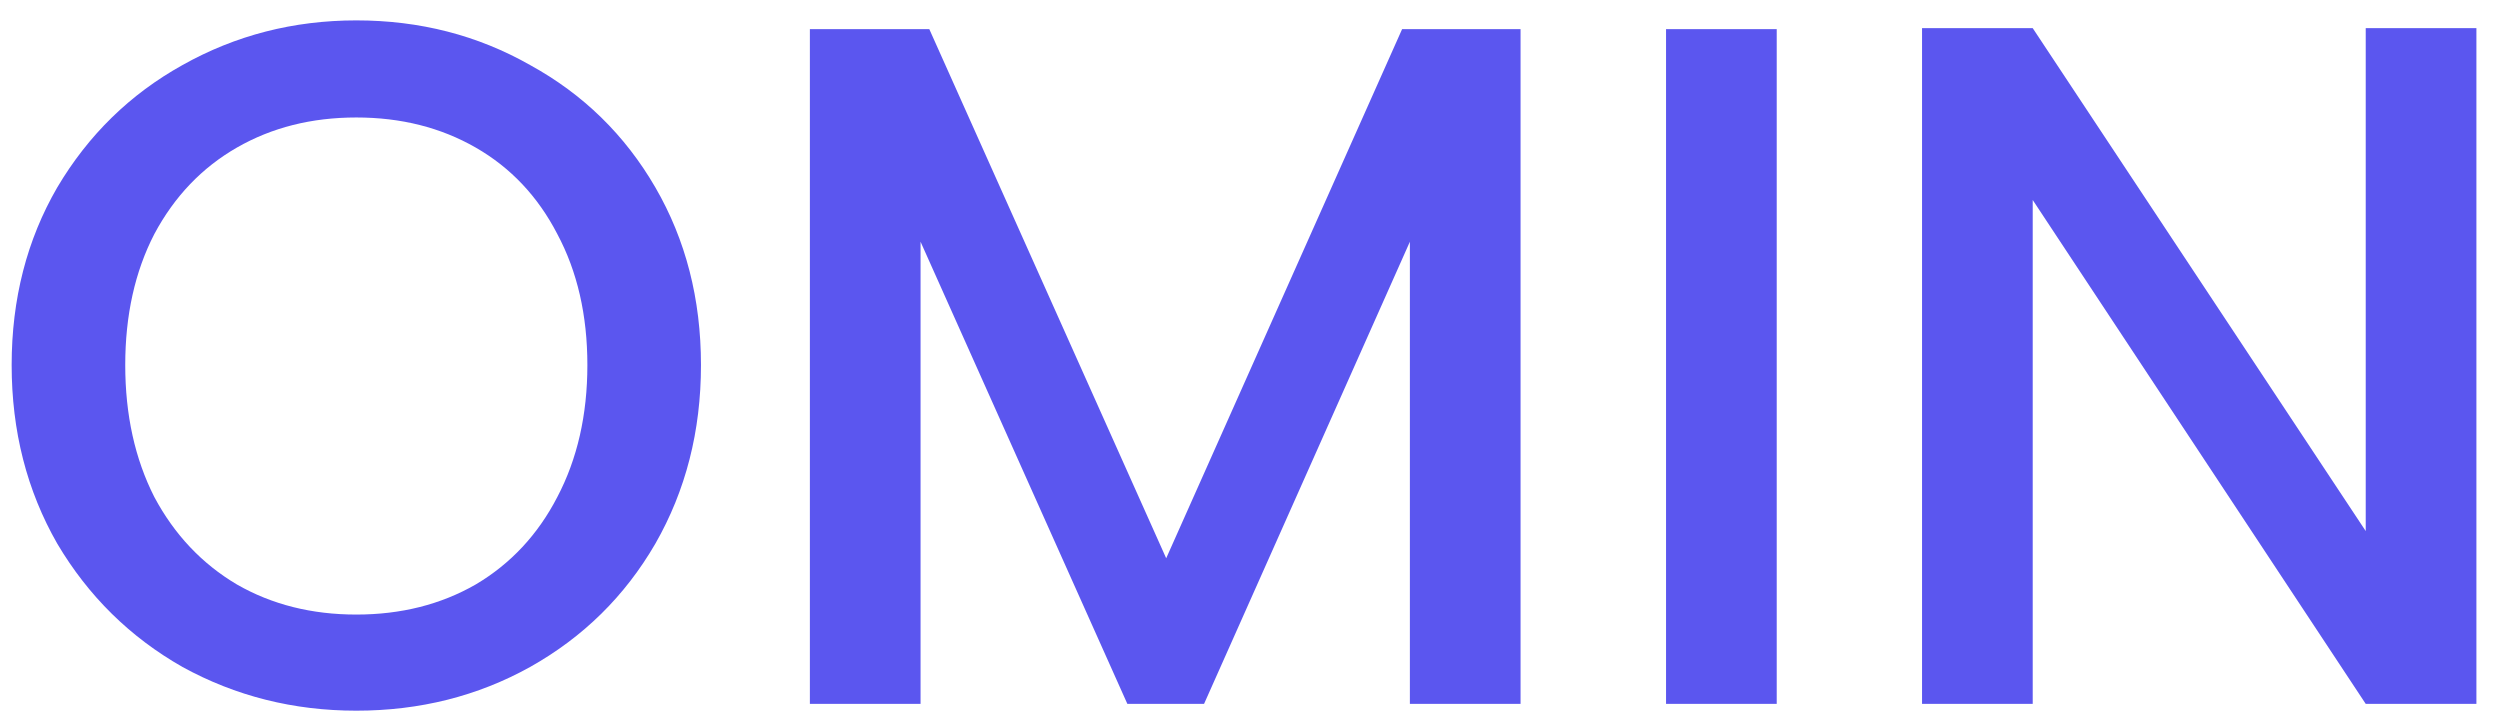 <svg width="103" height="30" viewBox="0 0 103 30" fill="none" xmlns="http://www.w3.org/2000/svg">
<path d="M14.68 29.28C12.093 29.28 9.707 28.68 7.52 27.48C5.36 26.253 3.64 24.56 2.36 22.4C1.107 20.213 0.48 17.76 0.48 15.04C0.48 12.32 1.107 9.88 2.36 7.72C3.64 5.56 5.36 3.88 7.52 2.68C9.707 1.453 12.093 0.84 14.68 0.84C17.293 0.84 19.68 1.453 21.84 2.68C24.027 3.88 25.747 5.56 27 7.72C28.253 9.88 28.88 12.32 28.88 15.04C28.88 17.76 28.253 20.213 27 22.4C25.747 24.56 24.027 26.253 21.84 27.48C19.68 28.68 17.293 29.28 14.68 29.28ZM14.68 25.32C16.52 25.32 18.16 24.907 19.6 24.08C21.04 23.227 22.16 22.027 22.96 20.48C23.787 18.907 24.2 17.093 24.2 15.04C24.2 12.987 23.787 11.187 22.96 9.64C22.16 8.093 21.04 6.907 19.6 6.08C18.16 5.253 16.52 4.84 14.68 4.84C12.84 4.84 11.2 5.253 9.76 6.08C8.32 6.907 7.187 8.093 6.36 9.64C5.56 11.187 5.16 12.987 5.16 15.04C5.16 17.093 5.56 18.907 6.36 20.48C7.187 22.027 8.32 23.227 9.76 24.08C11.2 24.907 12.84 25.32 14.68 25.32ZM62.647 1.2V29H58.087V9.96L49.607 29H46.447L37.927 9.96V29H33.367V1.2H38.287L48.047 23L57.767 1.2H62.647ZM73.201 1.2V29H68.641V1.2H73.201ZM102.028 29H97.468L83.748 8.24V29H79.188V1.16H83.748L97.468 21.88V1.16H102.028V29Z" fill="#5B56EF"/>
</svg>
